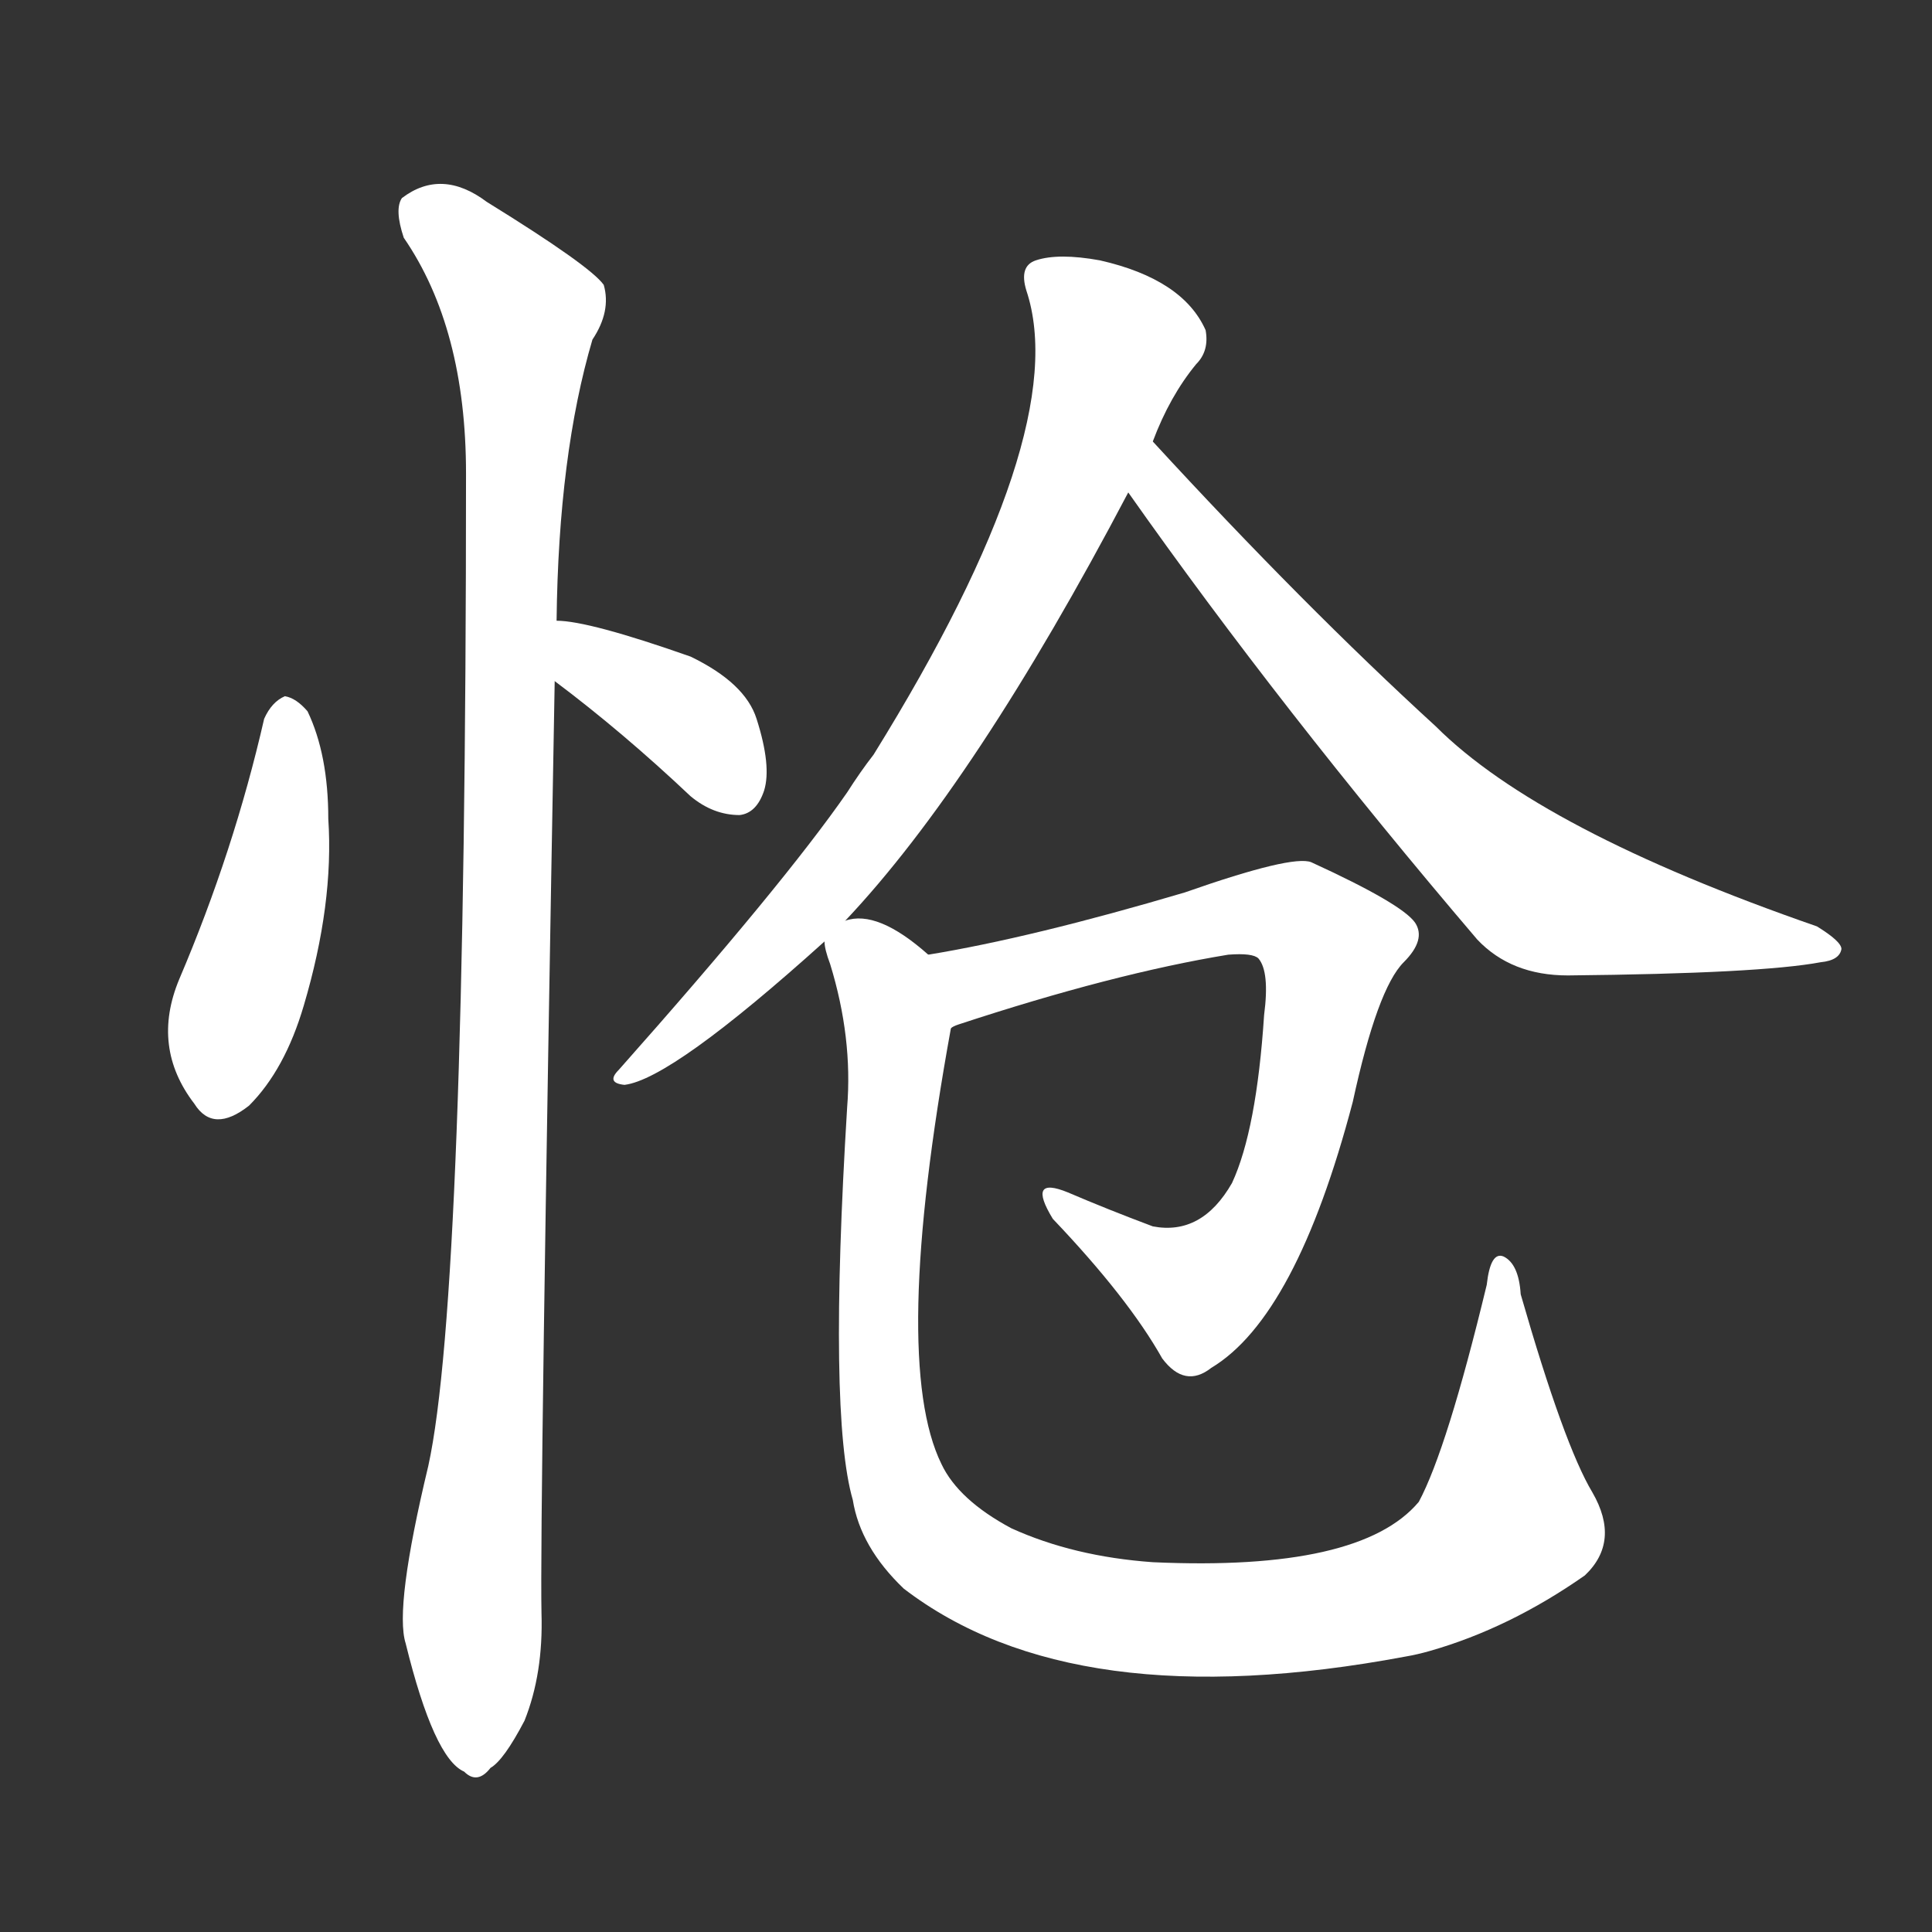 <svg version="1.1" viewBox="0 0 1024 1024" xmlns="http://www.w3.org/2000/svg">
  <rect x="0" y="0" width="1024" height="1024" fill="#333333" stroke="none"/>
  <g transform="scale(1, -1) translate(0, -900)">
    <style type="text/css">
        .stroke1 {fill: #FFFFFF;}
        .stroke2 {fill: #FFFFFF;}
        .stroke3 {fill: #FFFFFF;}
        .stroke4 {fill: #FFFFFF;}
        .stroke5 {fill: #FFFFFF;}
        .stroke6 {fill: #FFFFFF;}
        .stroke7 {fill: #FFFFFF;}
        .stroke8 {fill: #FFFFFF;}
        .stroke9 {fill: #FFFFFF;}
        .stroke10 {fill: #FFFFFF;}
        .stroke11 {fill: #FFFFFF;}
        .stroke12 {fill: #FFFFFF;}
        .stroke13 {fill: #FFFFFF;}
        .stroke14 {fill: #FFFFFF;}
        .stroke15 {fill: #FFFFFF;}
        .stroke16 {fill: #FFFFFF;}
        .stroke17 {fill: #FFFFFF;}
        .stroke18 {fill: #FFFFFF;}
        .stroke19 {fill: #FFFFFF;}
        .stroke20 {fill: #FFFFFF;}
        text {
            font-family: Helvetica;
            font-size: 50px;
            fill: #FFFFFF;}
            paint-order: stroke;
            stroke: #000000;
            stroke-width: 4px;
            stroke-linecap: butt;
            stroke-linejoin: miter;
            font-weight: 800;
        }
    </style>

    <path d="M 140 519 Q 124 449 95 381 Q 80 345 103 315 Q 113 299 132 314 Q 151 333 161 367 Q 177 421 174 466 Q 174 500 163 523 Q 157 530 151 531 Q 144 528 140 519 Z" class="stroke1"/>
    <path d="M 294 539 Q 330 512 366 478 Q 378 468 392 468 Q 401 469 405 481 Q 409 494 401 519 Q 395 538 366 552 Q 312 571 295 571 C 265 573 270 557 294 539 Z" class="stroke2"/>
    <path d="M 295 571 Q 296 659 314 720 Q 324 735 320 749 Q 313 759 258 793 Q 234 811 213 795 Q 209 789 214 774 Q 247 726 247 649 Q 247 214 227 123 Q 209 48 215 29 Q 230 -32 246 -39 Q 253 -46 260 -37 Q 267 -33 278 -12 Q 288 13 287 45 Q 286 94 294 539 L 295 571 Z" class="stroke3"/>
    <path d="M 448 412 Q 517 485 598 639 L 611 666 Q 620 690 634 707 Q 641 714 639 725 Q 627 752 583 762 Q 561 766 549 762 Q 540 759 544 746 Q 569 671 463 500 Q 456 491 449 480 Q 415 431 328 333 Q 321 326 331 325 Q 356 328 437 401 L 448 412 Z" class="stroke4"/>
    <path d="M 598 639 Q 679 524 783 402 Q 801 383 831 383 Q 933 384 965 390 Q 975 391 976 397 Q 976 401 963 409 Q 816 460 761 515 Q 691 579 611 666 C 591 688 581 663 598 639 Z" class="stroke5"/>
    <path d="M 504 355 Q 505 356 508 357 Q 590 384 651 394 Q 664 395 667 392 Q 673 385 670 362 Q 666 301 653 273 Q 637 245 611 250 Q 587 259 566 268 Q 544 277 558 254 Q 598 212 616 180 Q 628 164 642 175 Q 687 202 717 316 Q 730 376 744 390 Q 756 402 750 411 Q 743 421 695 443 Q 685 447 628 427 Q 547 403 492 394 C 462 389 476 345 504 355 Z" class="stroke6"/>
    <path d="M 844 109 Q 829 134 806 214 Q 805 230 797 234 Q 790 237 788 219 Q 767 132 752 104 Q 721 67 611 72 Q 569 75 536 90 Q 508 105 499 124 Q 472 179 504 355 C 509 382 509 382 492 394 Q 465 418 448 412 C 434 414 434 414 437 401 Q 437 397 440 389 Q 452 350 449 313 Q 439 150 452 105 Q 456 80 479 58 Q 569 -11 745 22 Q 751 23 758 25 Q 800 37 840 65 Q 859 83 844 109 Z" class="stroke7"/>
</g></svg>